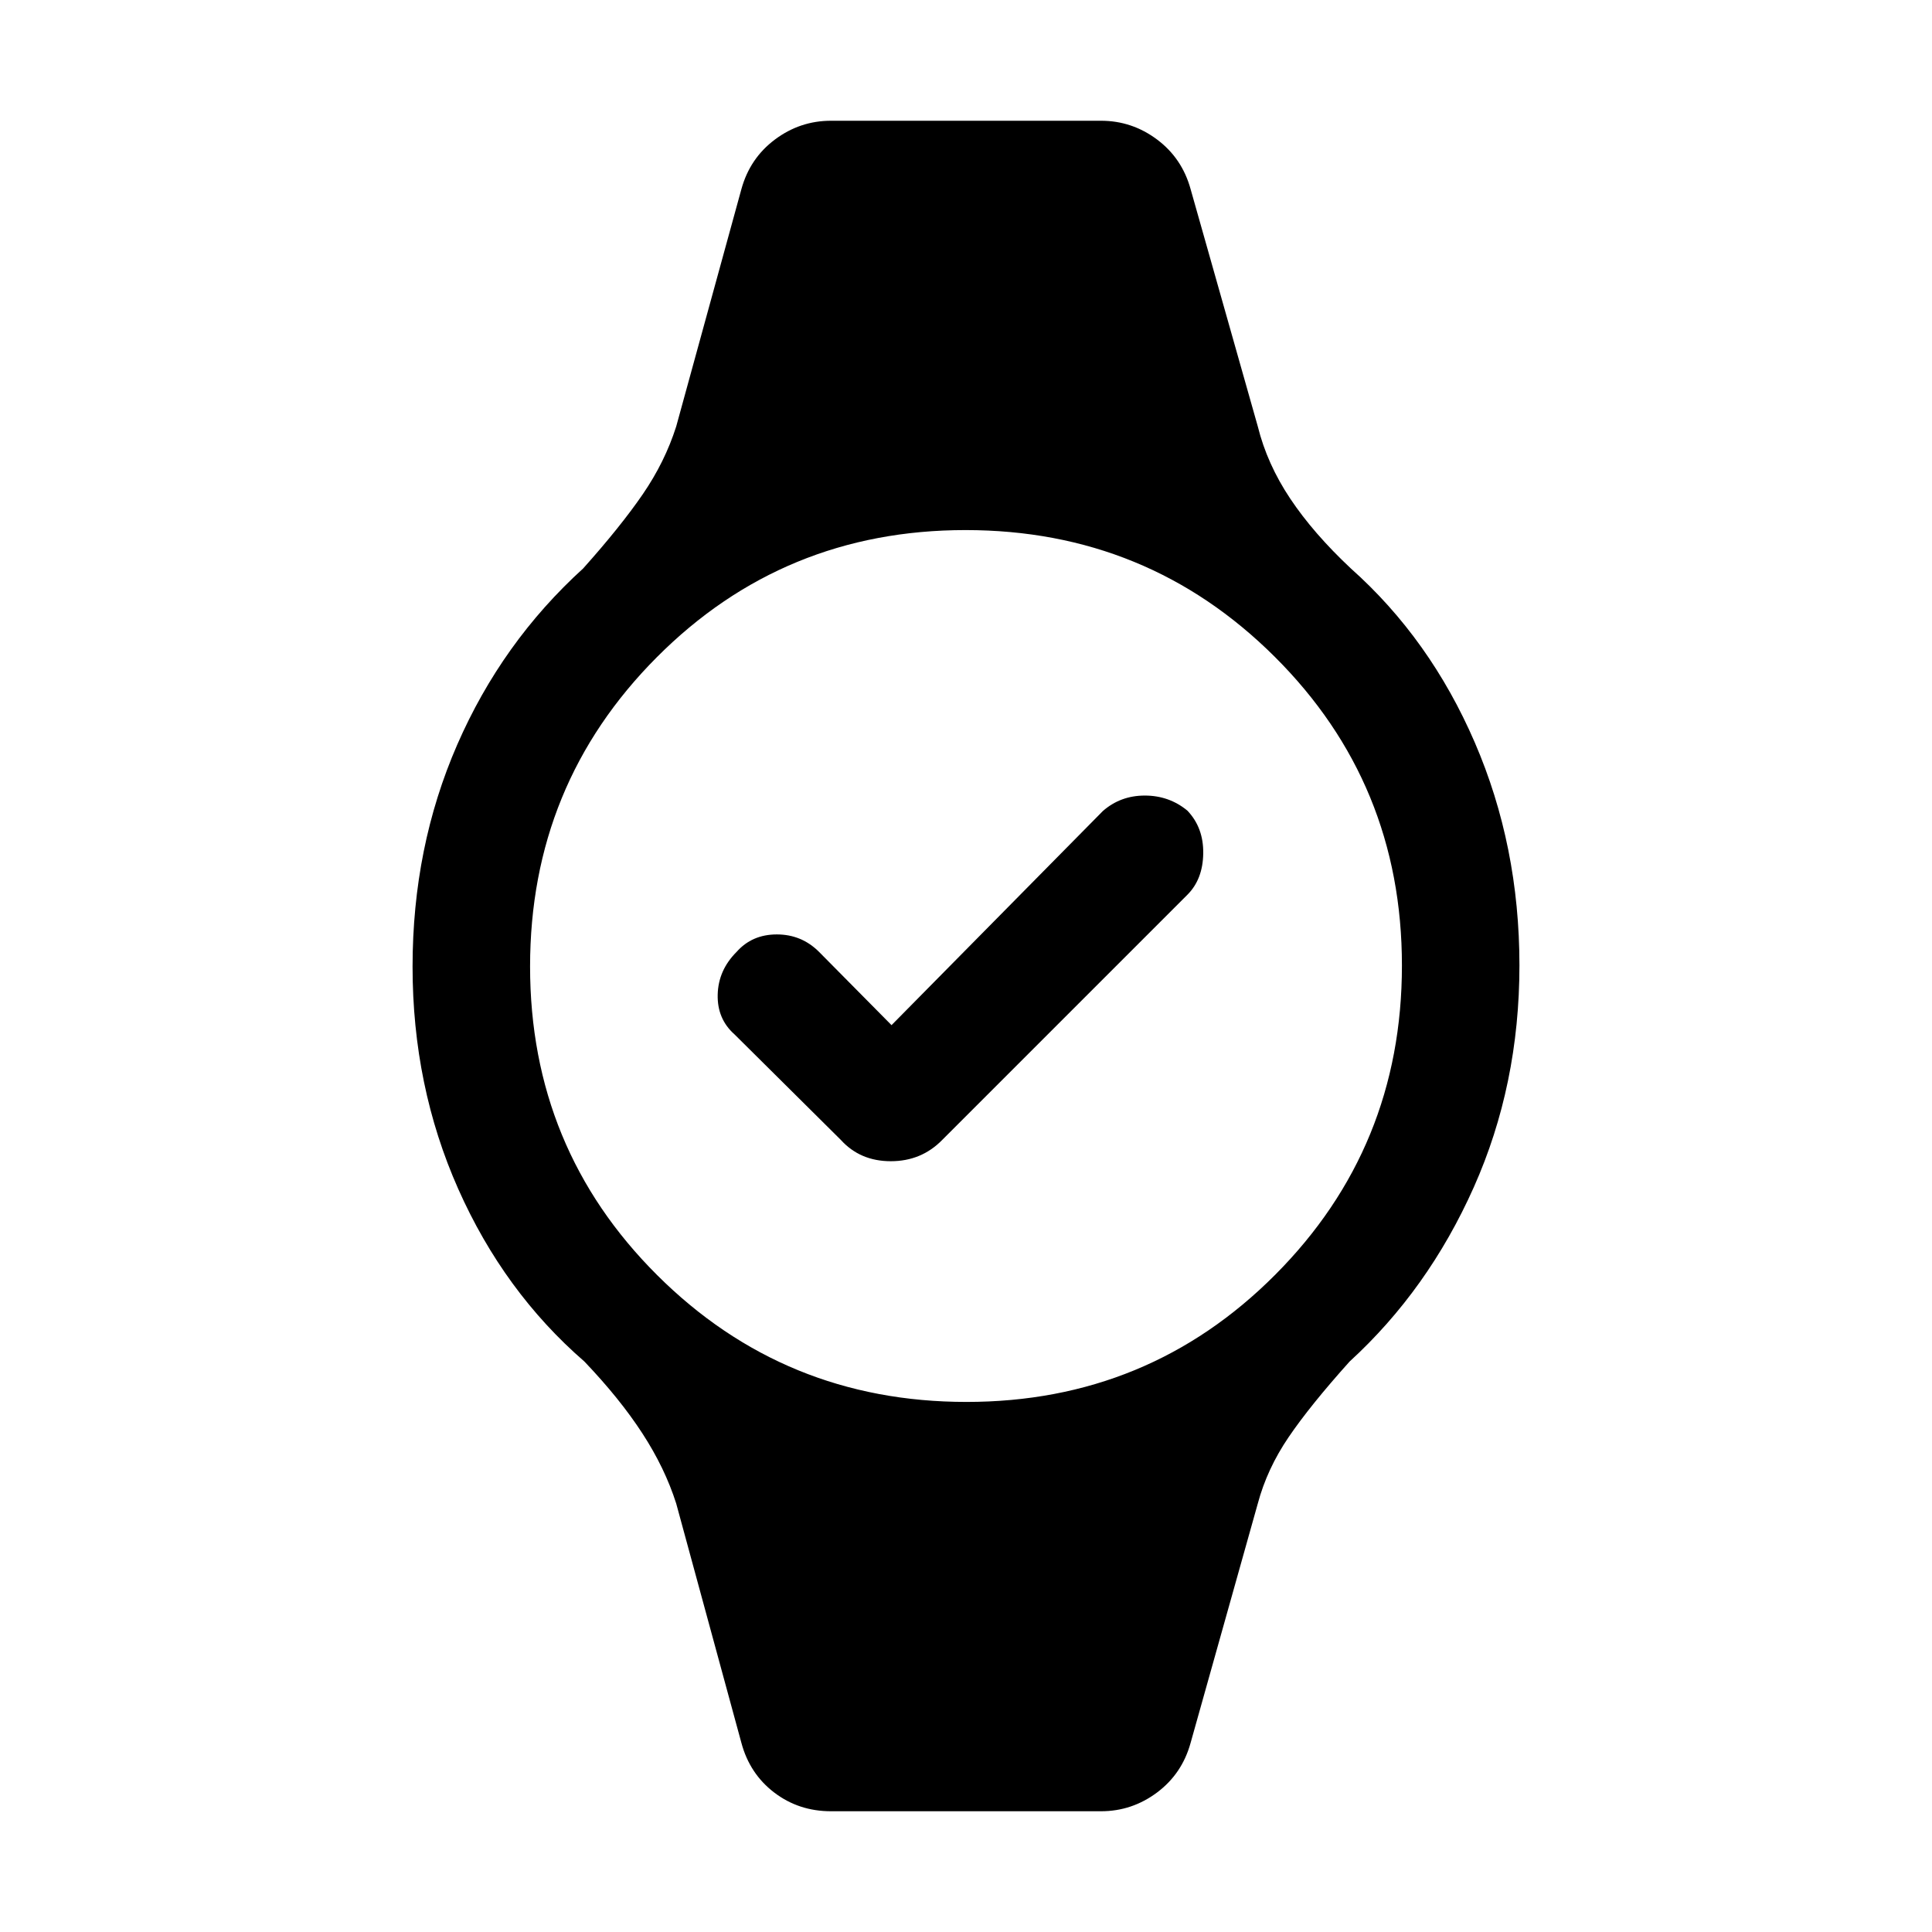 <svg xmlns="http://www.w3.org/2000/svg" height="48" viewBox="0 -960 960 960" width="48"><path d="M443-450.61 548-557q8.78-7.69 20.85-7.69 12.07 0 21.15 7.48 8.08 8.48 7.88 21.31-.19 12.82-7.88 20.51L468.23-393.62Q457.88-383 442.63-383q-15.25 0-24.86-10.62L365-446q-8.69-7.69-8.38-19.81.3-12.11 9.38-21.19 7.69-8.69 20-8.69 12.31 0 21 8.69l36 36.39ZM412.92-60q-16.04 0-28.23-9.31-12.18-9.31-16.3-24.69L336-212.92q-5.61-17.62-16.81-34.85Q308-265 290.39-283.46q-40-34.69-62.7-85.77Q205-420.31 205-479.68q0-59.4 22.19-110.28 22.2-50.89 62.58-87.58 18.62-20.84 29.62-36.88 11-16.04 16.61-33.66L368.39-866q4.23-15.38 16.69-24.69t27.84-9.31h134.16q15.38 0 27.84 9.31 12.46 9.31 16.69 24.69L625-748.08q4.61 18.62 16.11 35.85t30.12 34.69q39.38 35.08 61.58 86.46Q755-539.69 755-480.32q0 59.4-22.69 110.28-22.7 50.89-61.7 86.58-19.61 21.84-30.3 37.57-10.7 15.74-15.31 32.97L591.61-94q-4.23 15.38-16.69 24.69T547.08-60H412.92Zm67.32-203.39q90.45 0 153.41-63.2 62.96-63.2 62.96-153.65t-63.2-153.41q-63.2-62.96-153.65-62.96t-153.41 63.2q-62.96 63.2-62.96 153.65t63.2 153.41q63.2 62.96 153.65 62.96Z"/></svg>